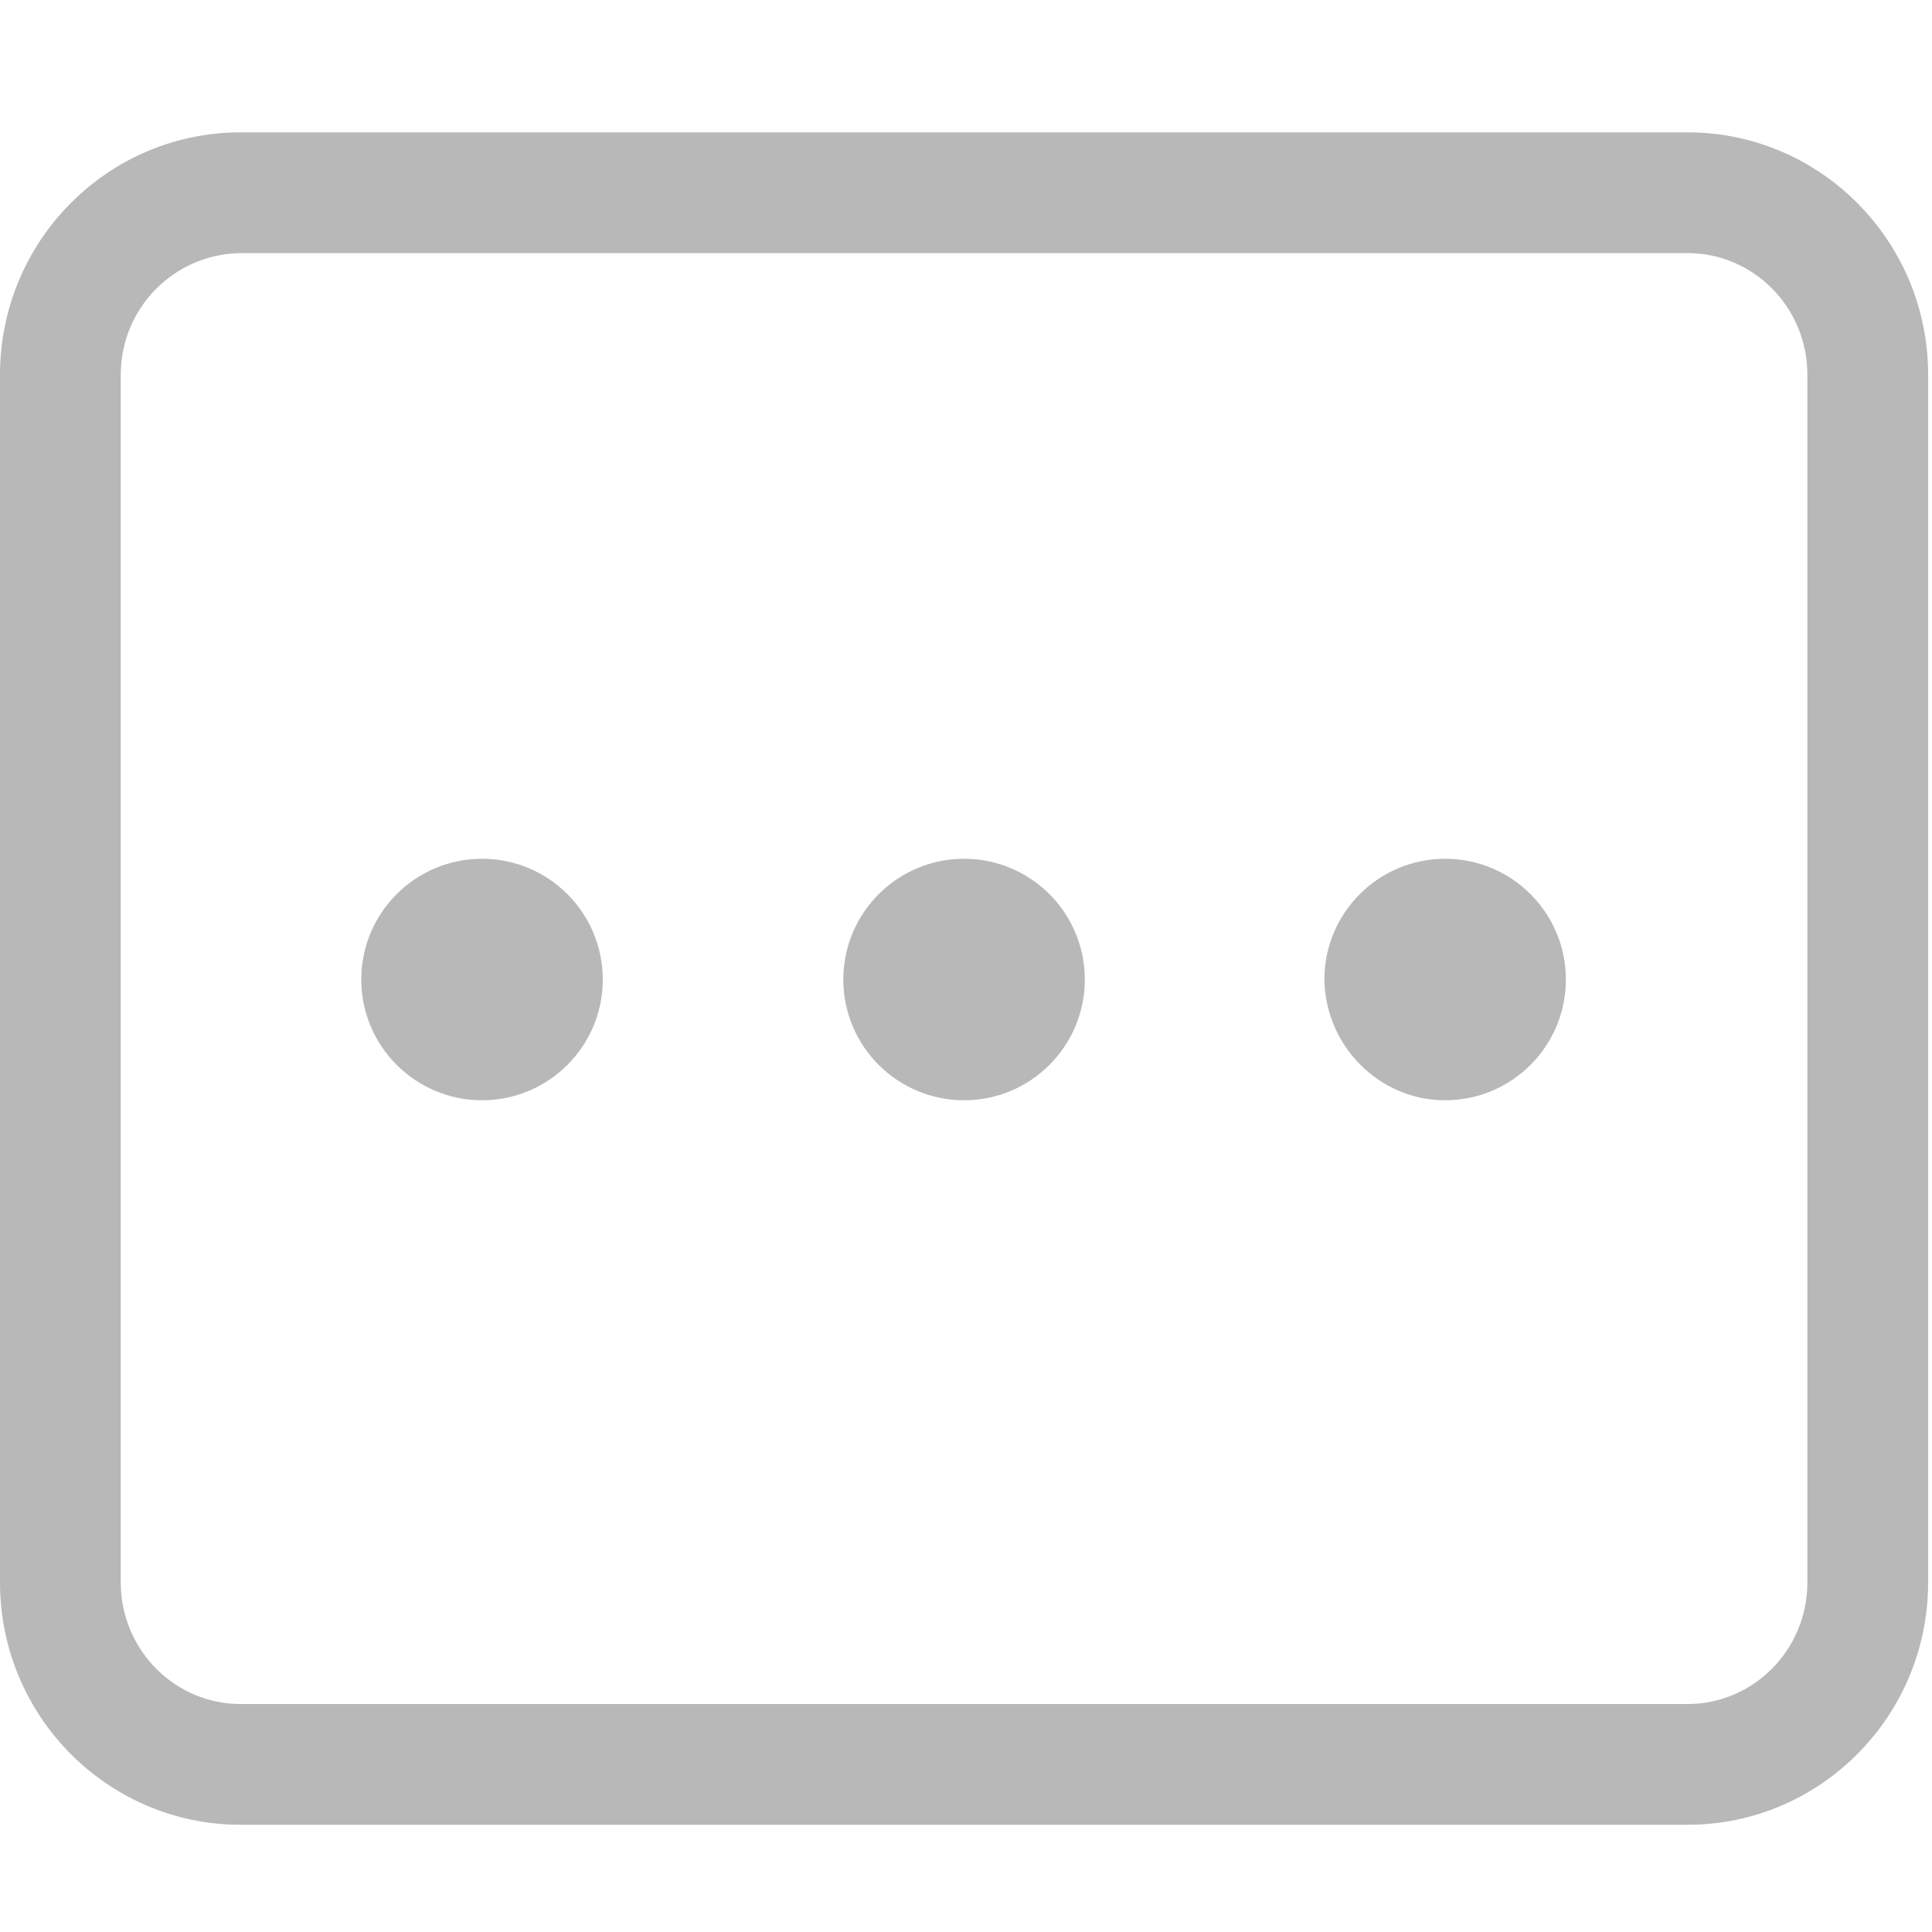 <?xml version="1.0" encoding="utf-8"?>
<!-- Generator: Adobe Illustrator 19.0.0, SVG Export Plug-In . SVG Version: 6.00 Build 0)  -->
<svg version="1.1" id="图层_1" xmlns="http://www.w3.org/2000/svg" xmlns:xlink="http://www.w3.org/1999/xlink" x="0px" y="0px"
	 viewBox="-197 320.9 200 200" style="enable-background:new -197 320.9 200 200;" xml:space="preserve">
<style type="text/css">
	.st0{fill-rule:evenodd;clip-rule:evenodd;fill:#B8B8B8;}
</style>
<g>
	<path class="st0" d="M-184.5,359.7L-184.5,359.7v125c0,7,5.6,12.6,12.4,12.6h149.8c6.8,0,12.4-5.6,12.4-12.6v-125
		c0-7-5.6-12.6-12.4-12.6h-149.8C-179,347.2-184.5,352.8-184.5,359.7L-184.5,359.7L-184.5,359.7 M-197,359.7
		c0-13.9,11.2-25.1,24.9-25.1h149.8c13.7,0,24.9,11.2,24.9,25.1v125c0,13.9-11.2,25.1-24.9,25.1h-149.8c-13.7,0-24.9-11.2-24.9-25.1
		V359.7L-197,359.7L-197,359.7 M-197,359.7L-197,359.7z"/>
	<path class="st0" d="M-147.1,434.8c6.9,0,12.5-5.6,12.5-12.5c0-6.9-5.6-12.5-12.5-12.5c-6.9,0-12.5,5.6-12.5,12.5
		C-159.6,429.2-154,434.8-147.1,434.8L-147.1,434.8 M-97.2,434.8c6.9,0,12.5-5.6,12.5-12.5c0-6.9-5.6-12.5-12.5-12.5
		c-6.9,0-12.5,5.6-12.5,12.5C-109.7,429.2-104.1,434.8-97.2,434.8L-97.2,434.8 M-47.4,434.8c6.9,0,12.5-5.6,12.5-12.5
		c0-6.9-5.6-12.5-12.5-12.5c-6.9,0-12.5,5.6-12.5,12.5C-59.8,429.2-54.2,434.8-47.4,434.8L-47.4,434.8 M-47.4,434.8L-47.4,434.8z"/>
</g>
</svg>
